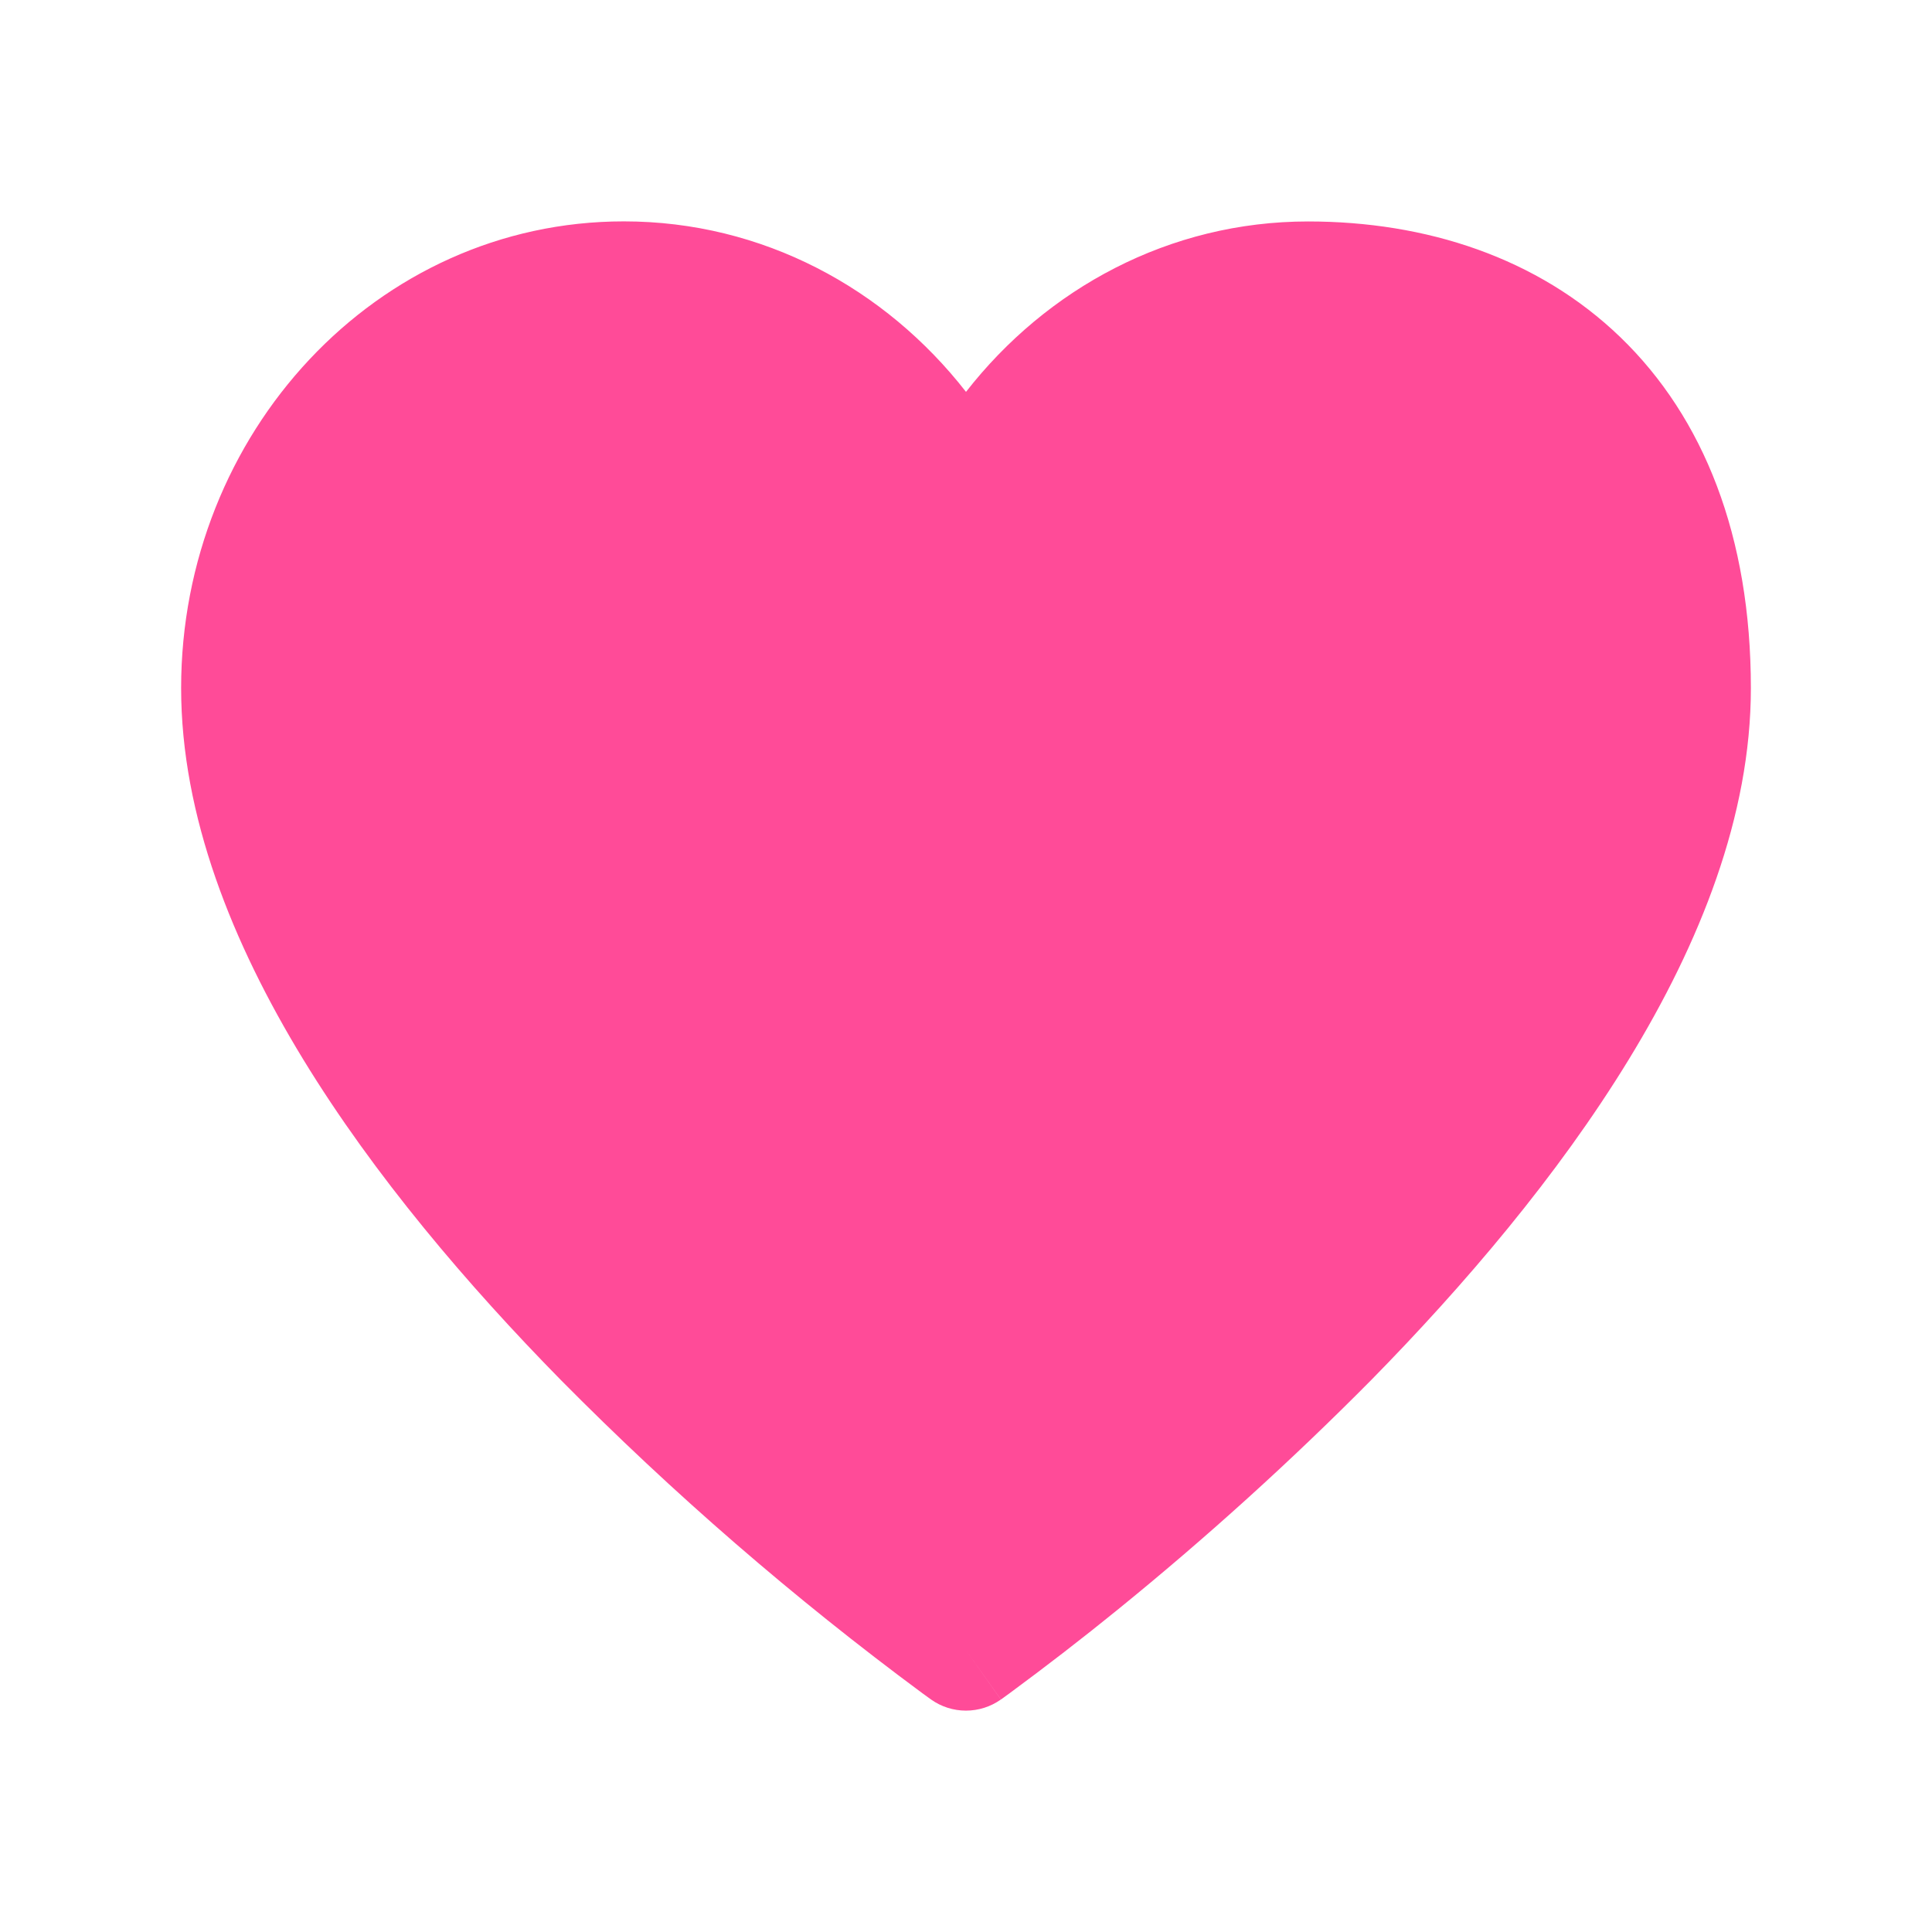 <svg width="24" height="24" viewBox="0 0 24 24" fill="none" xmlns="http://www.w3.org/2000/svg">
<path d="M11.566 21.112C11.693 21.202 11.844 21.25 11.999 21.25C12.155 21.25 12.306 21.202 12.433 21.112L12 20.5L12.434 21.112L12.442 21.106L12.463 21.091L12.543 21.033C12.996 20.699 13.442 20.355 13.879 20C14.982 19.105 16.036 18.151 17.035 17.142C18.183 15.973 19.35 14.608 20.234 13.16C21.114 11.72 21.75 10.136 21.75 8.548C21.75 6.663 21.165 5.19 20.13 4.19C19.1 3.196 17.71 2.751 16.25 2.751C14.525 2.751 13.002 3.584 12 4.868C10.998 3.583 9.474 2.75 7.75 2.75C4.67 2.75 2.25 5.389 2.25 8.547C2.25 10.135 2.887 11.718 3.766 13.159C4.65 14.607 5.817 15.972 6.965 17.141C8.36 18.552 9.862 19.853 11.457 21.033L11.537 21.091L11.558 21.106L11.566 21.112Z" fill="#FF4B98"/>
</svg>
